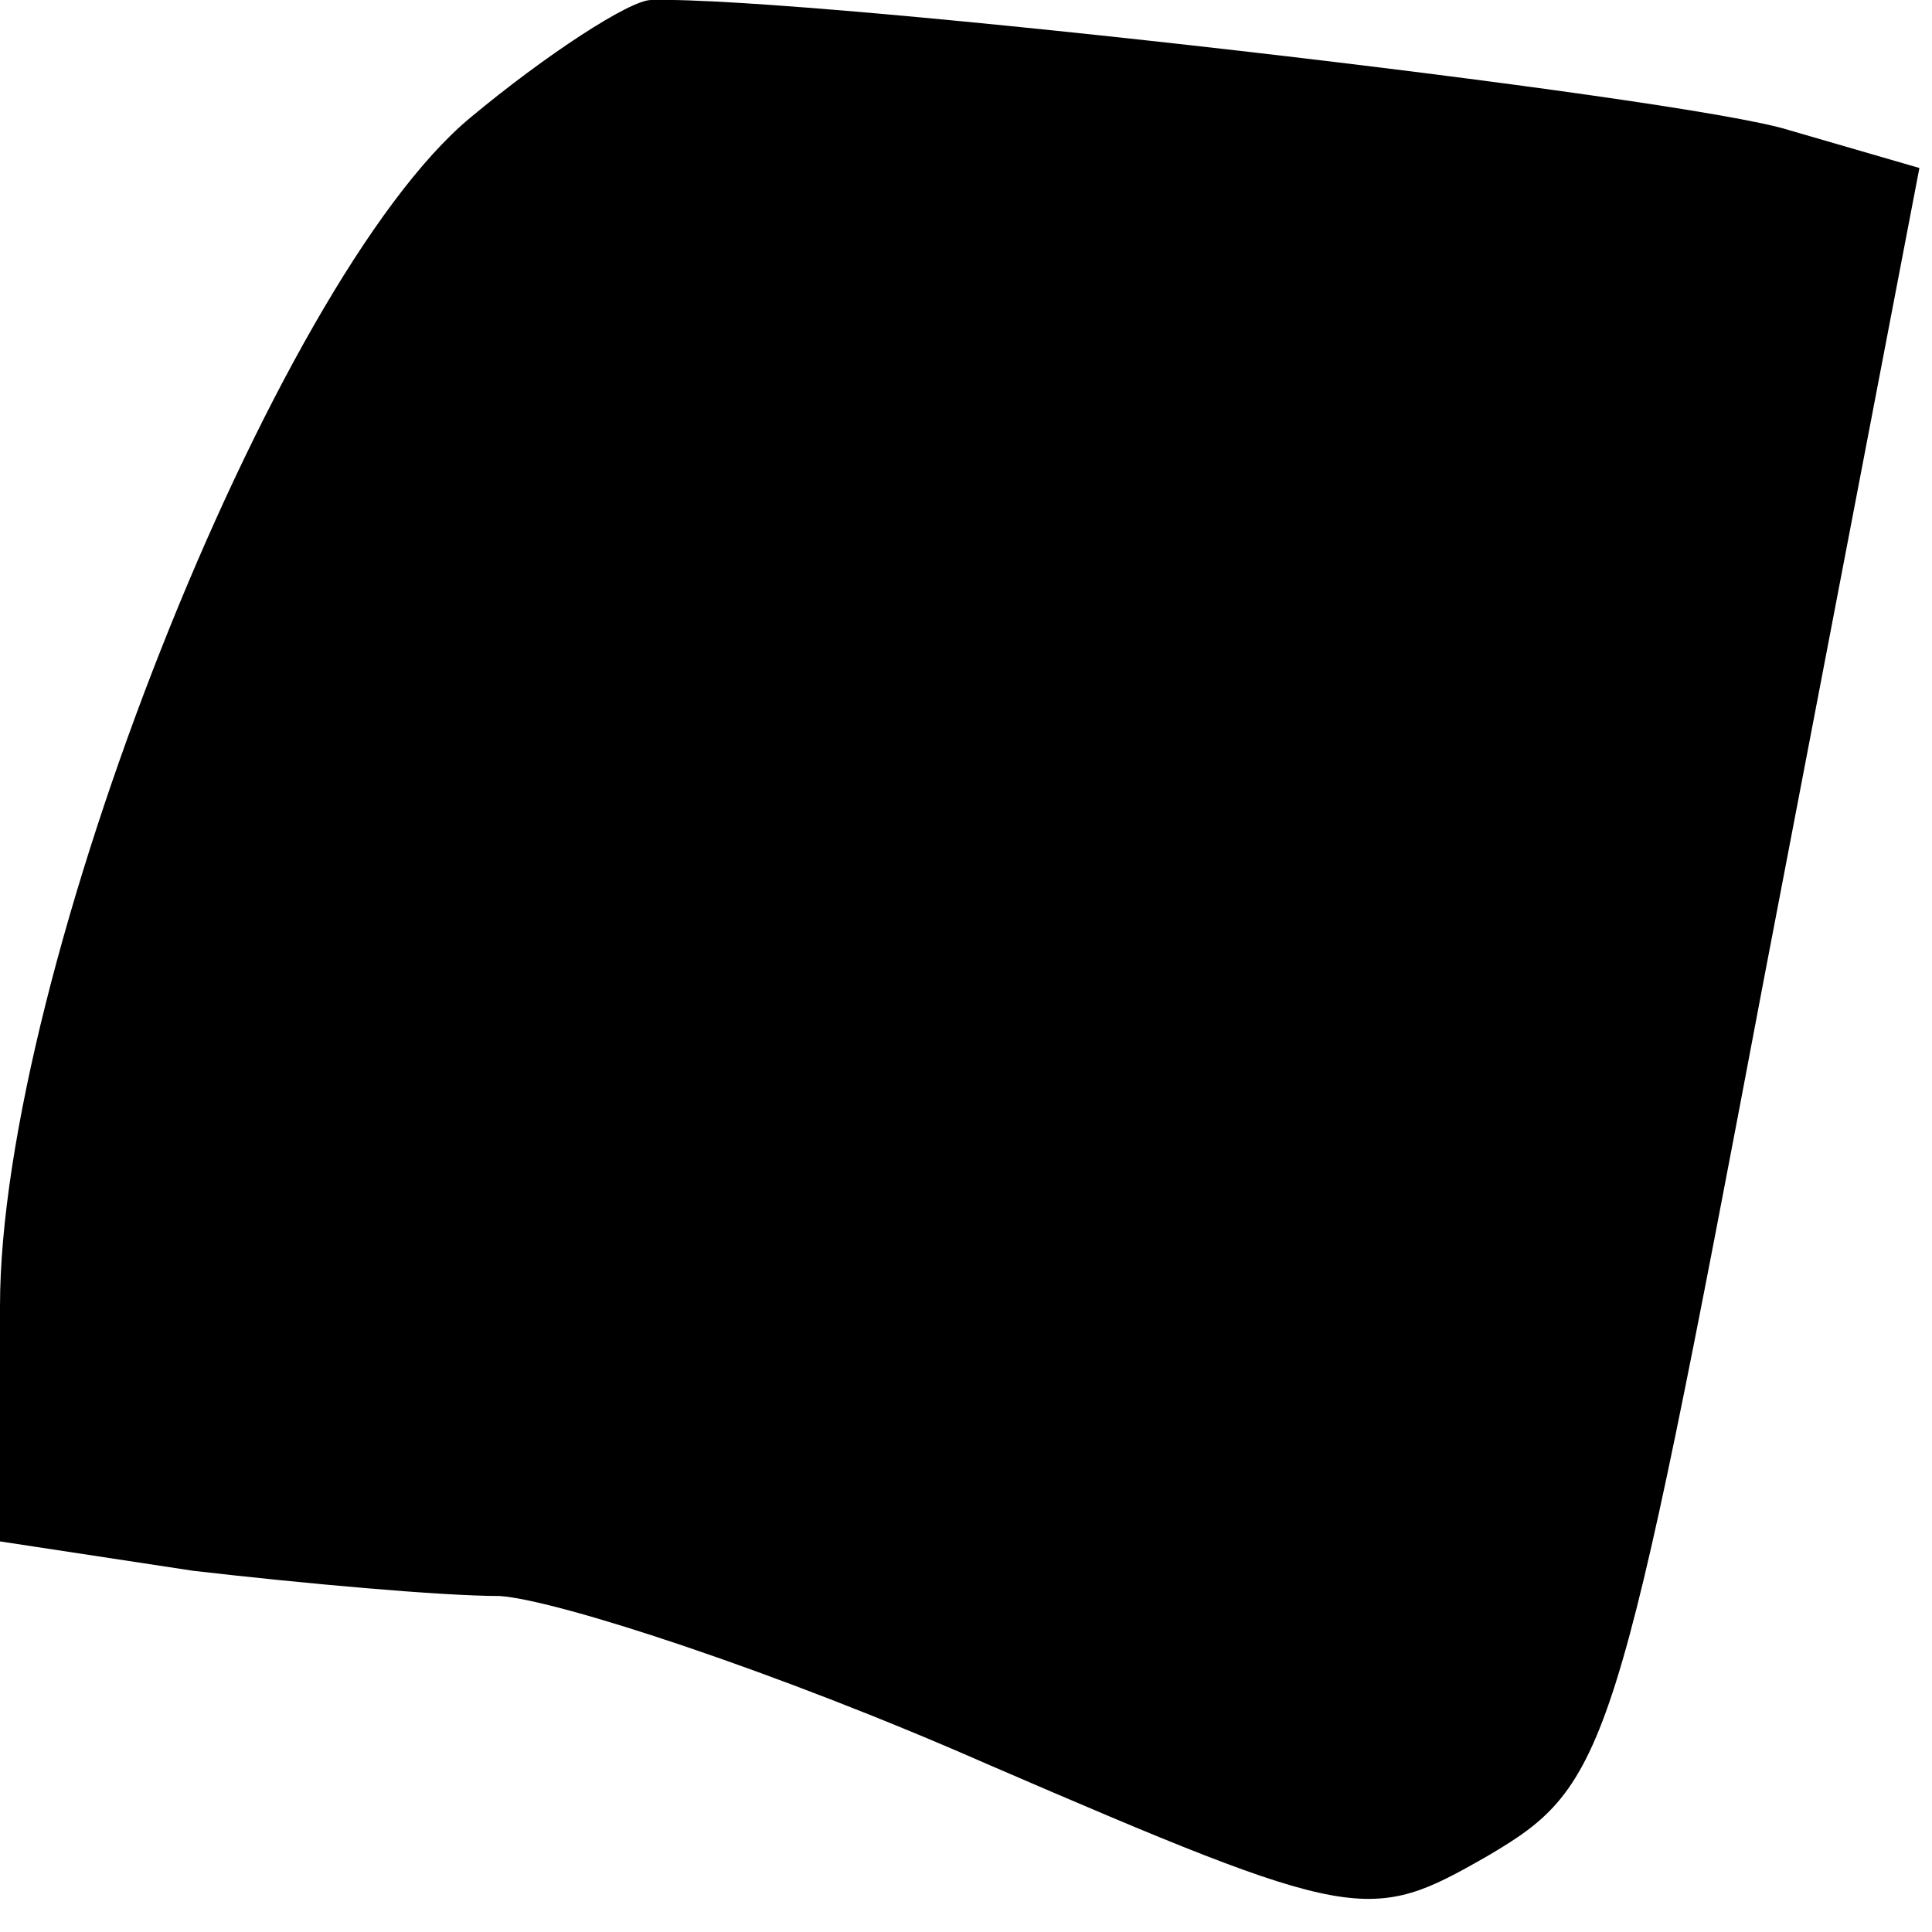 <?xml version="1.0" standalone="no"?>
<!DOCTYPE svg PUBLIC "-//W3C//DTD SVG 20010904//EN"
 "http://www.w3.org/TR/2001/REC-SVG-20010904/DTD/svg10.dtd">
<svg version="1.0" xmlns="http://www.w3.org/2000/svg"
 width="46pt" height="46pt" viewBox="0 0 46 46"
 preserveAspectRatio="xMidYMid meet">
<g transform="translate(0,46) scale(0.1,-0.1)"
fill="#000000" stroke="none">
<path fill="#000000" stroke="none" d="M112 432 c-47 -39 -112 -204 -112 -283
l0 -56 46 -7 c26 -3 59 -6 73 -6 14 -1 66 -18 116 -40 88 -38 91 -38 119 -22
29 17 31 24 66 209 l37 193 -31 9 c-25 8 -233 32 -271 31 -5 0 -25 -13 -43
-28z"/>
</g>
</svg>
